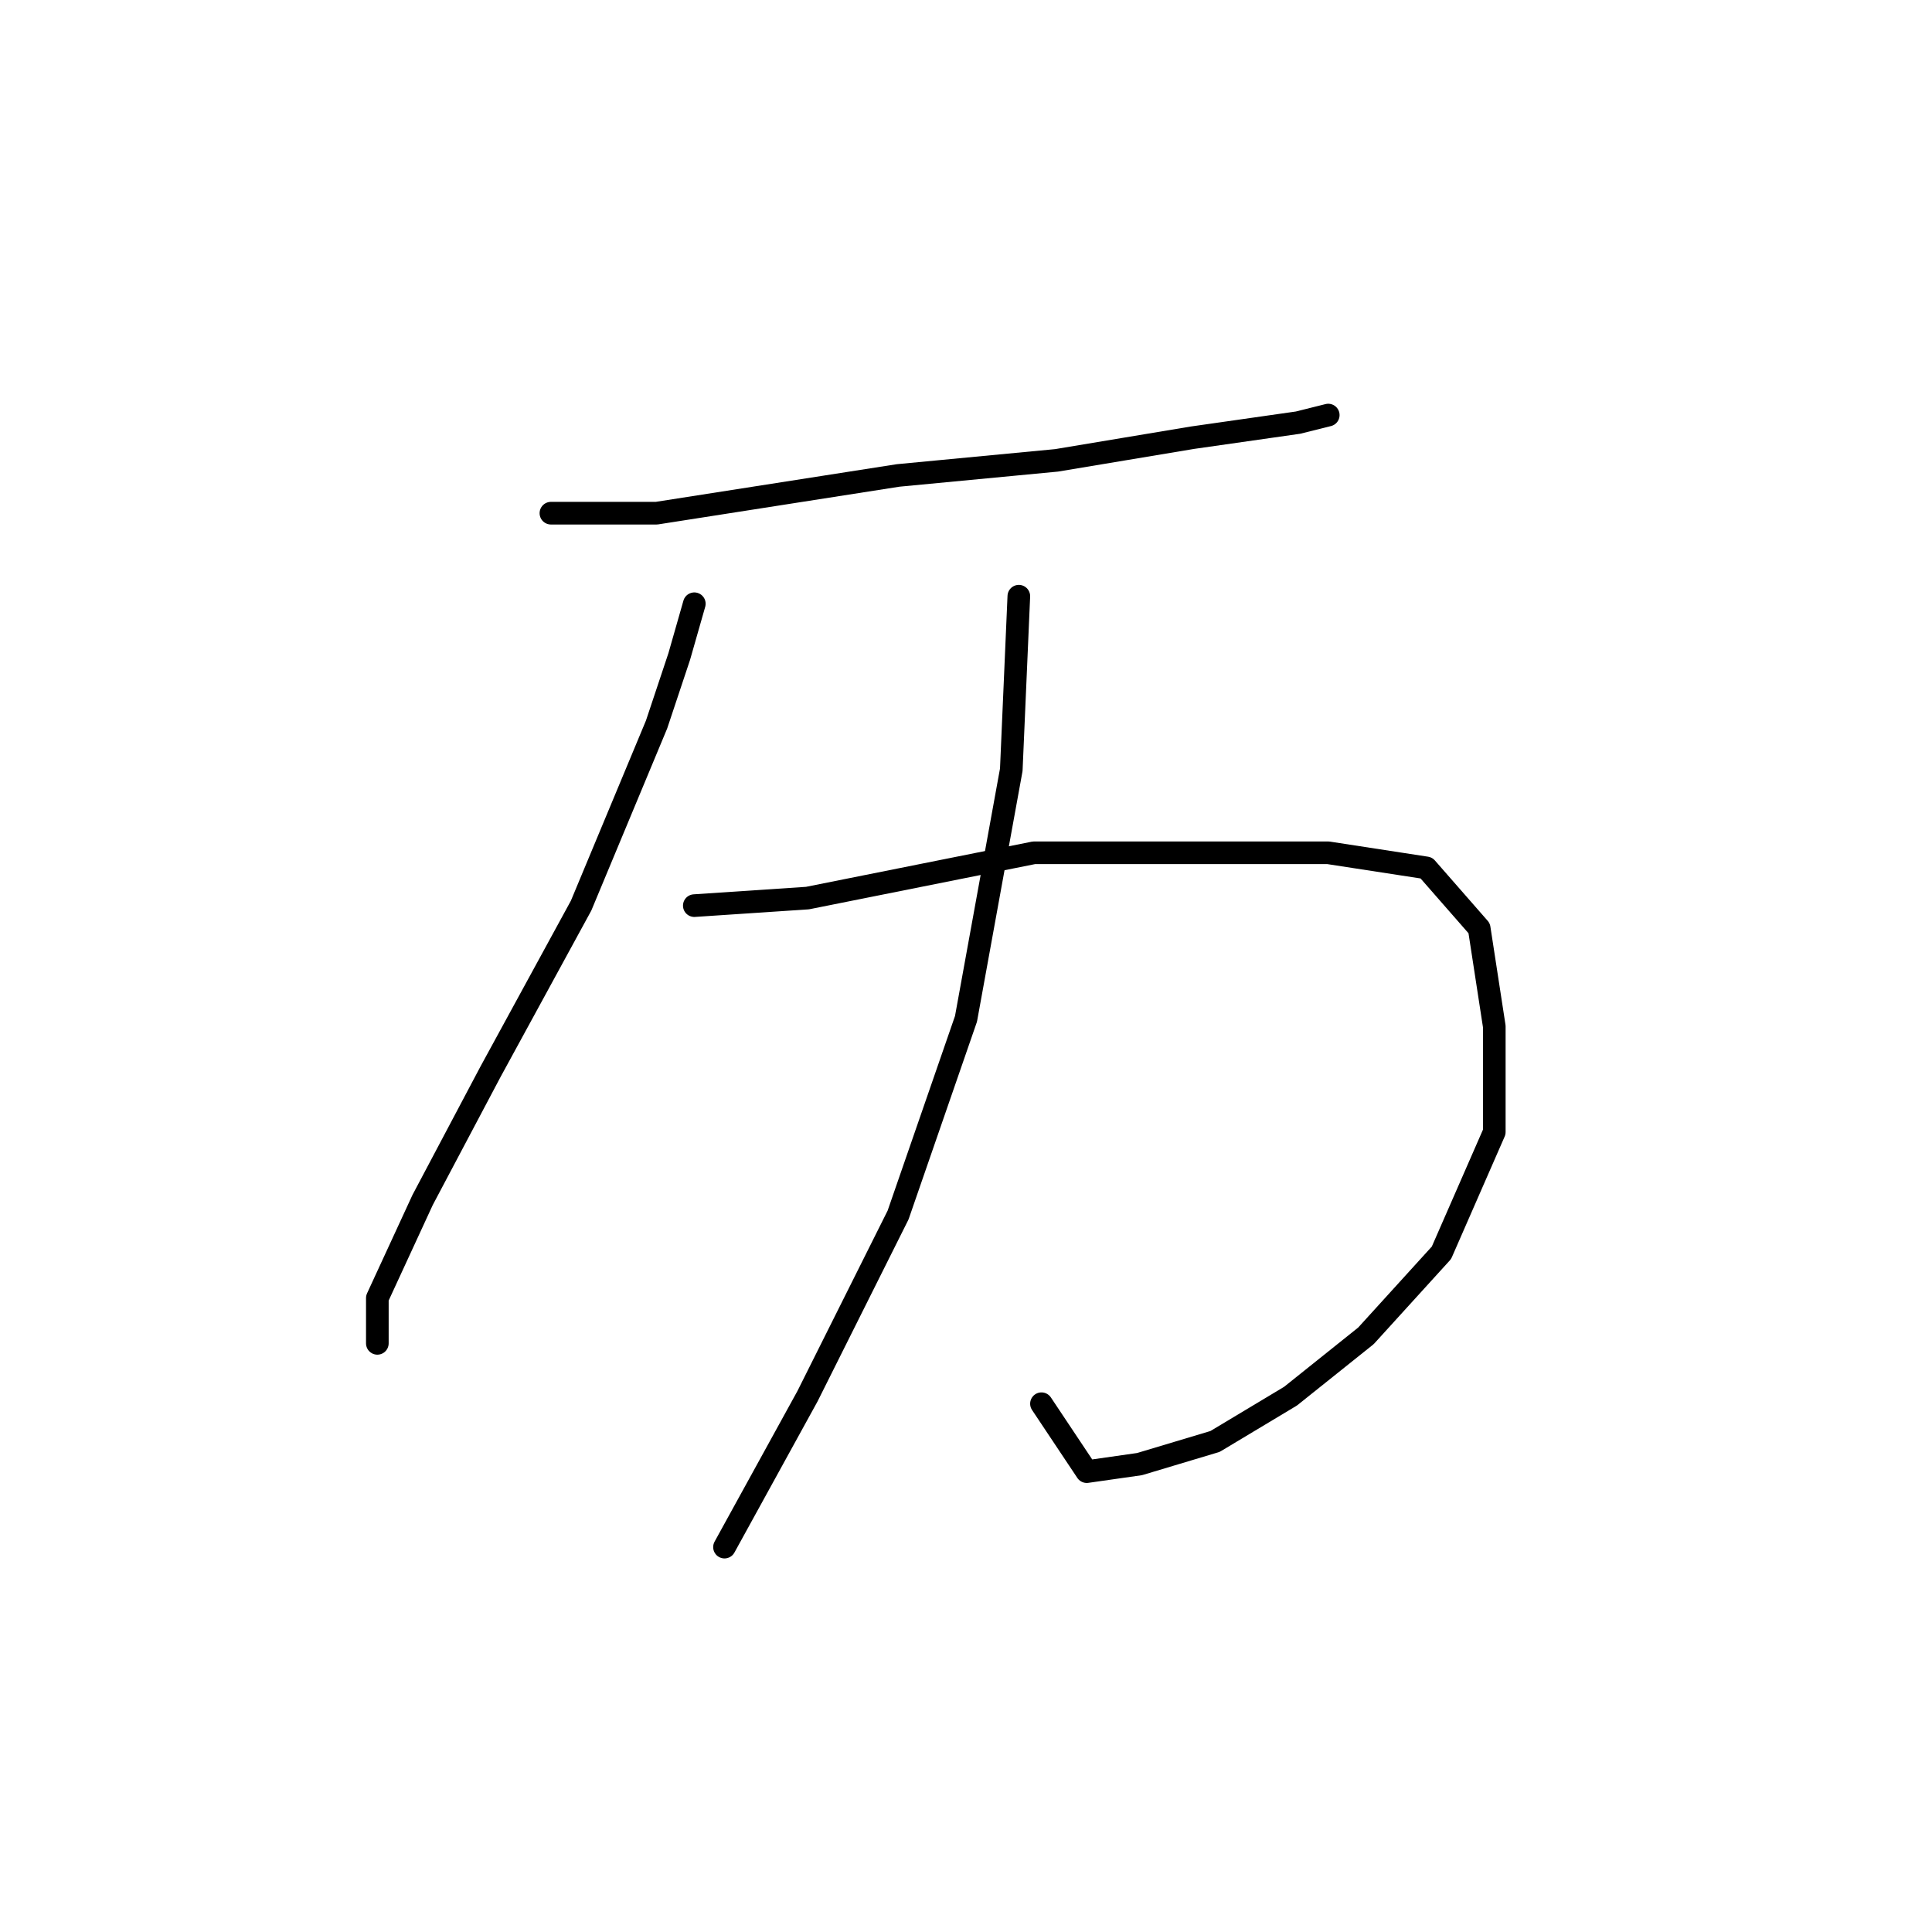 <?xml version="1.0" standalone="no"?>
    <svg width="256" height="256" xmlns="http://www.w3.org/2000/svg" version="1.1">
    <polyline stroke="black" stroke-width="3" stroke-linecap="round" fill="transparent" stroke-linejoin="round" points="73 68 87 68 119 63 140 61 158 58 172 56 176 55 176 55 " />
        <polyline stroke="black" stroke-width="3" stroke-linecap="round" fill="transparent" stroke-linejoin="round" points="92 80 90 87 87 96 77 120 65 142 56 159 50 172 50 178 50 178 " />
        <polyline stroke="black" stroke-width="3" stroke-linecap="round" fill="transparent" stroke-linejoin="round" points="92 120 107 119 127 115 137 113 159 113 176 113 189 115 196 123 198 136 198 150 191 166 181 177 171 185 161 191 151 194 144 195 138 186 138 186 " />
        <polyline stroke="black" stroke-width="3" stroke-linecap="round" fill="transparent" stroke-linejoin="round" points="135 79 134 102 128 135 119 161 107 185 96 205 96 205 " />
        </svg>